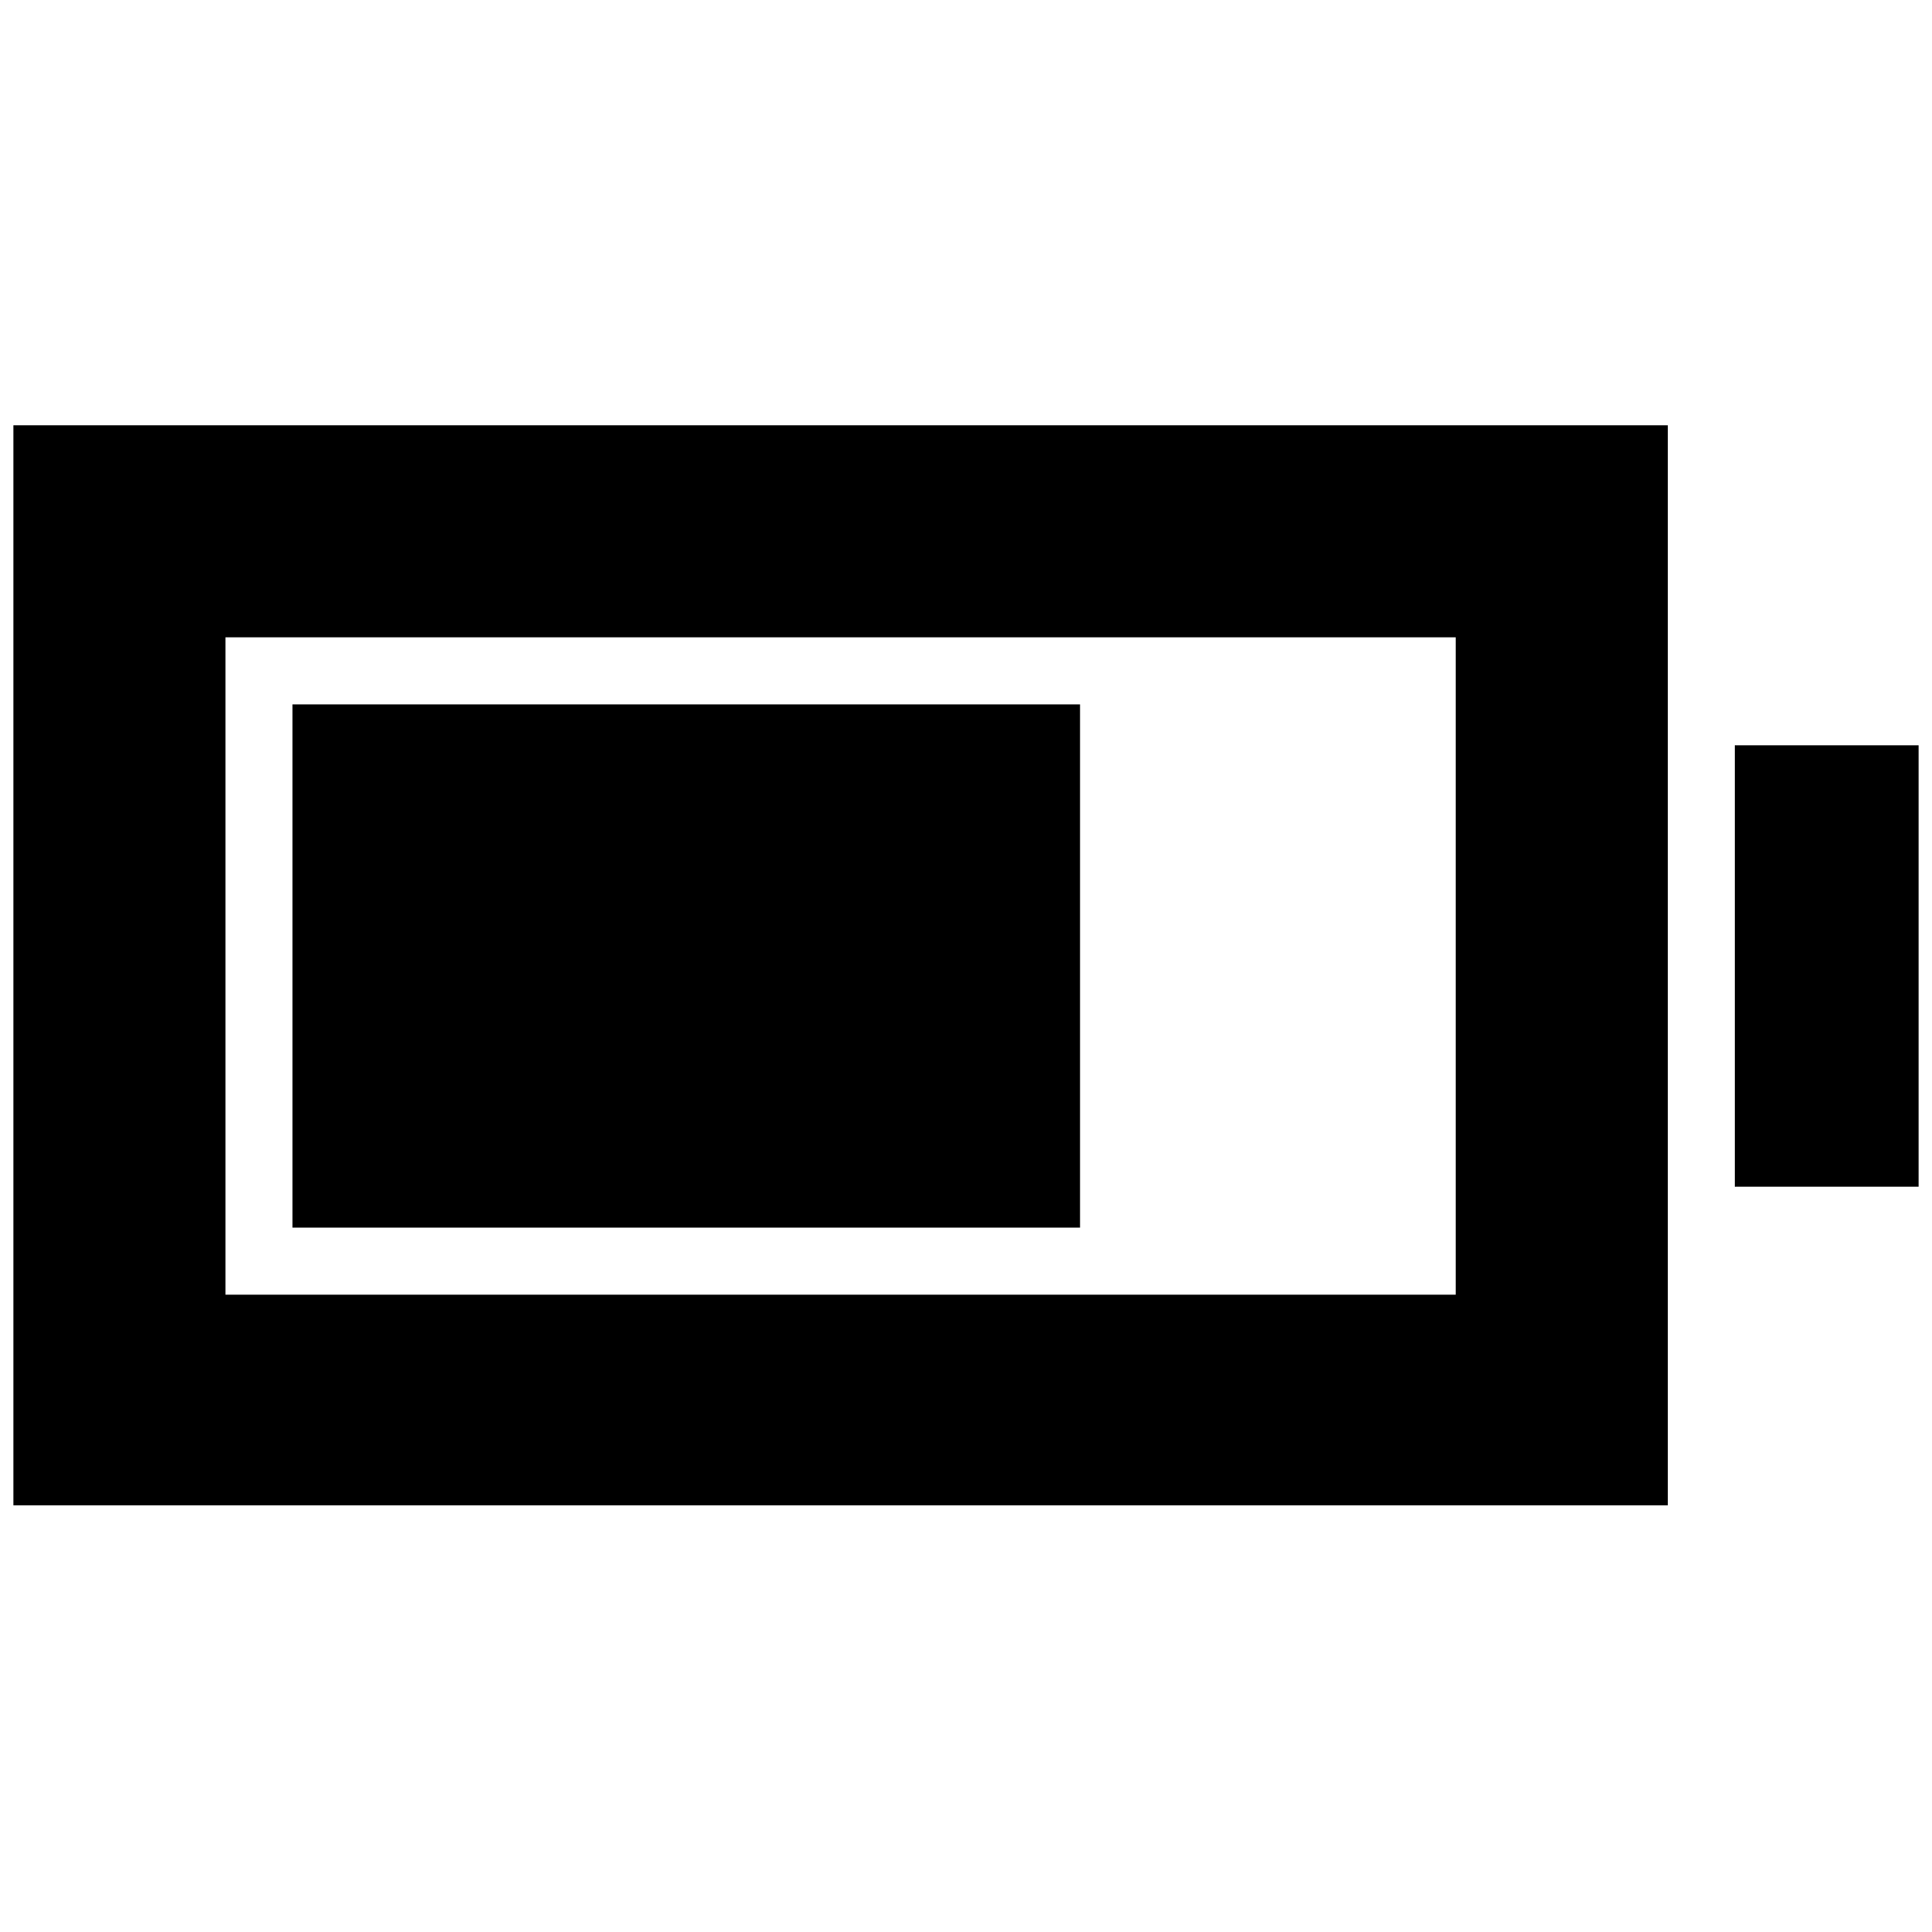 <svg xmlns="http://www.w3.org/2000/svg" height="40" viewBox="0 -960 960 960" width="40"><path d="M145.33-350v-260h391.34v260H145.33ZM6.67-212v-536.67h822V-212h-822ZM112-316.67h611.33v-326.66H112v326.66Zm750-53.66v-219.34h91.33v219.34H862Z"/></svg>
